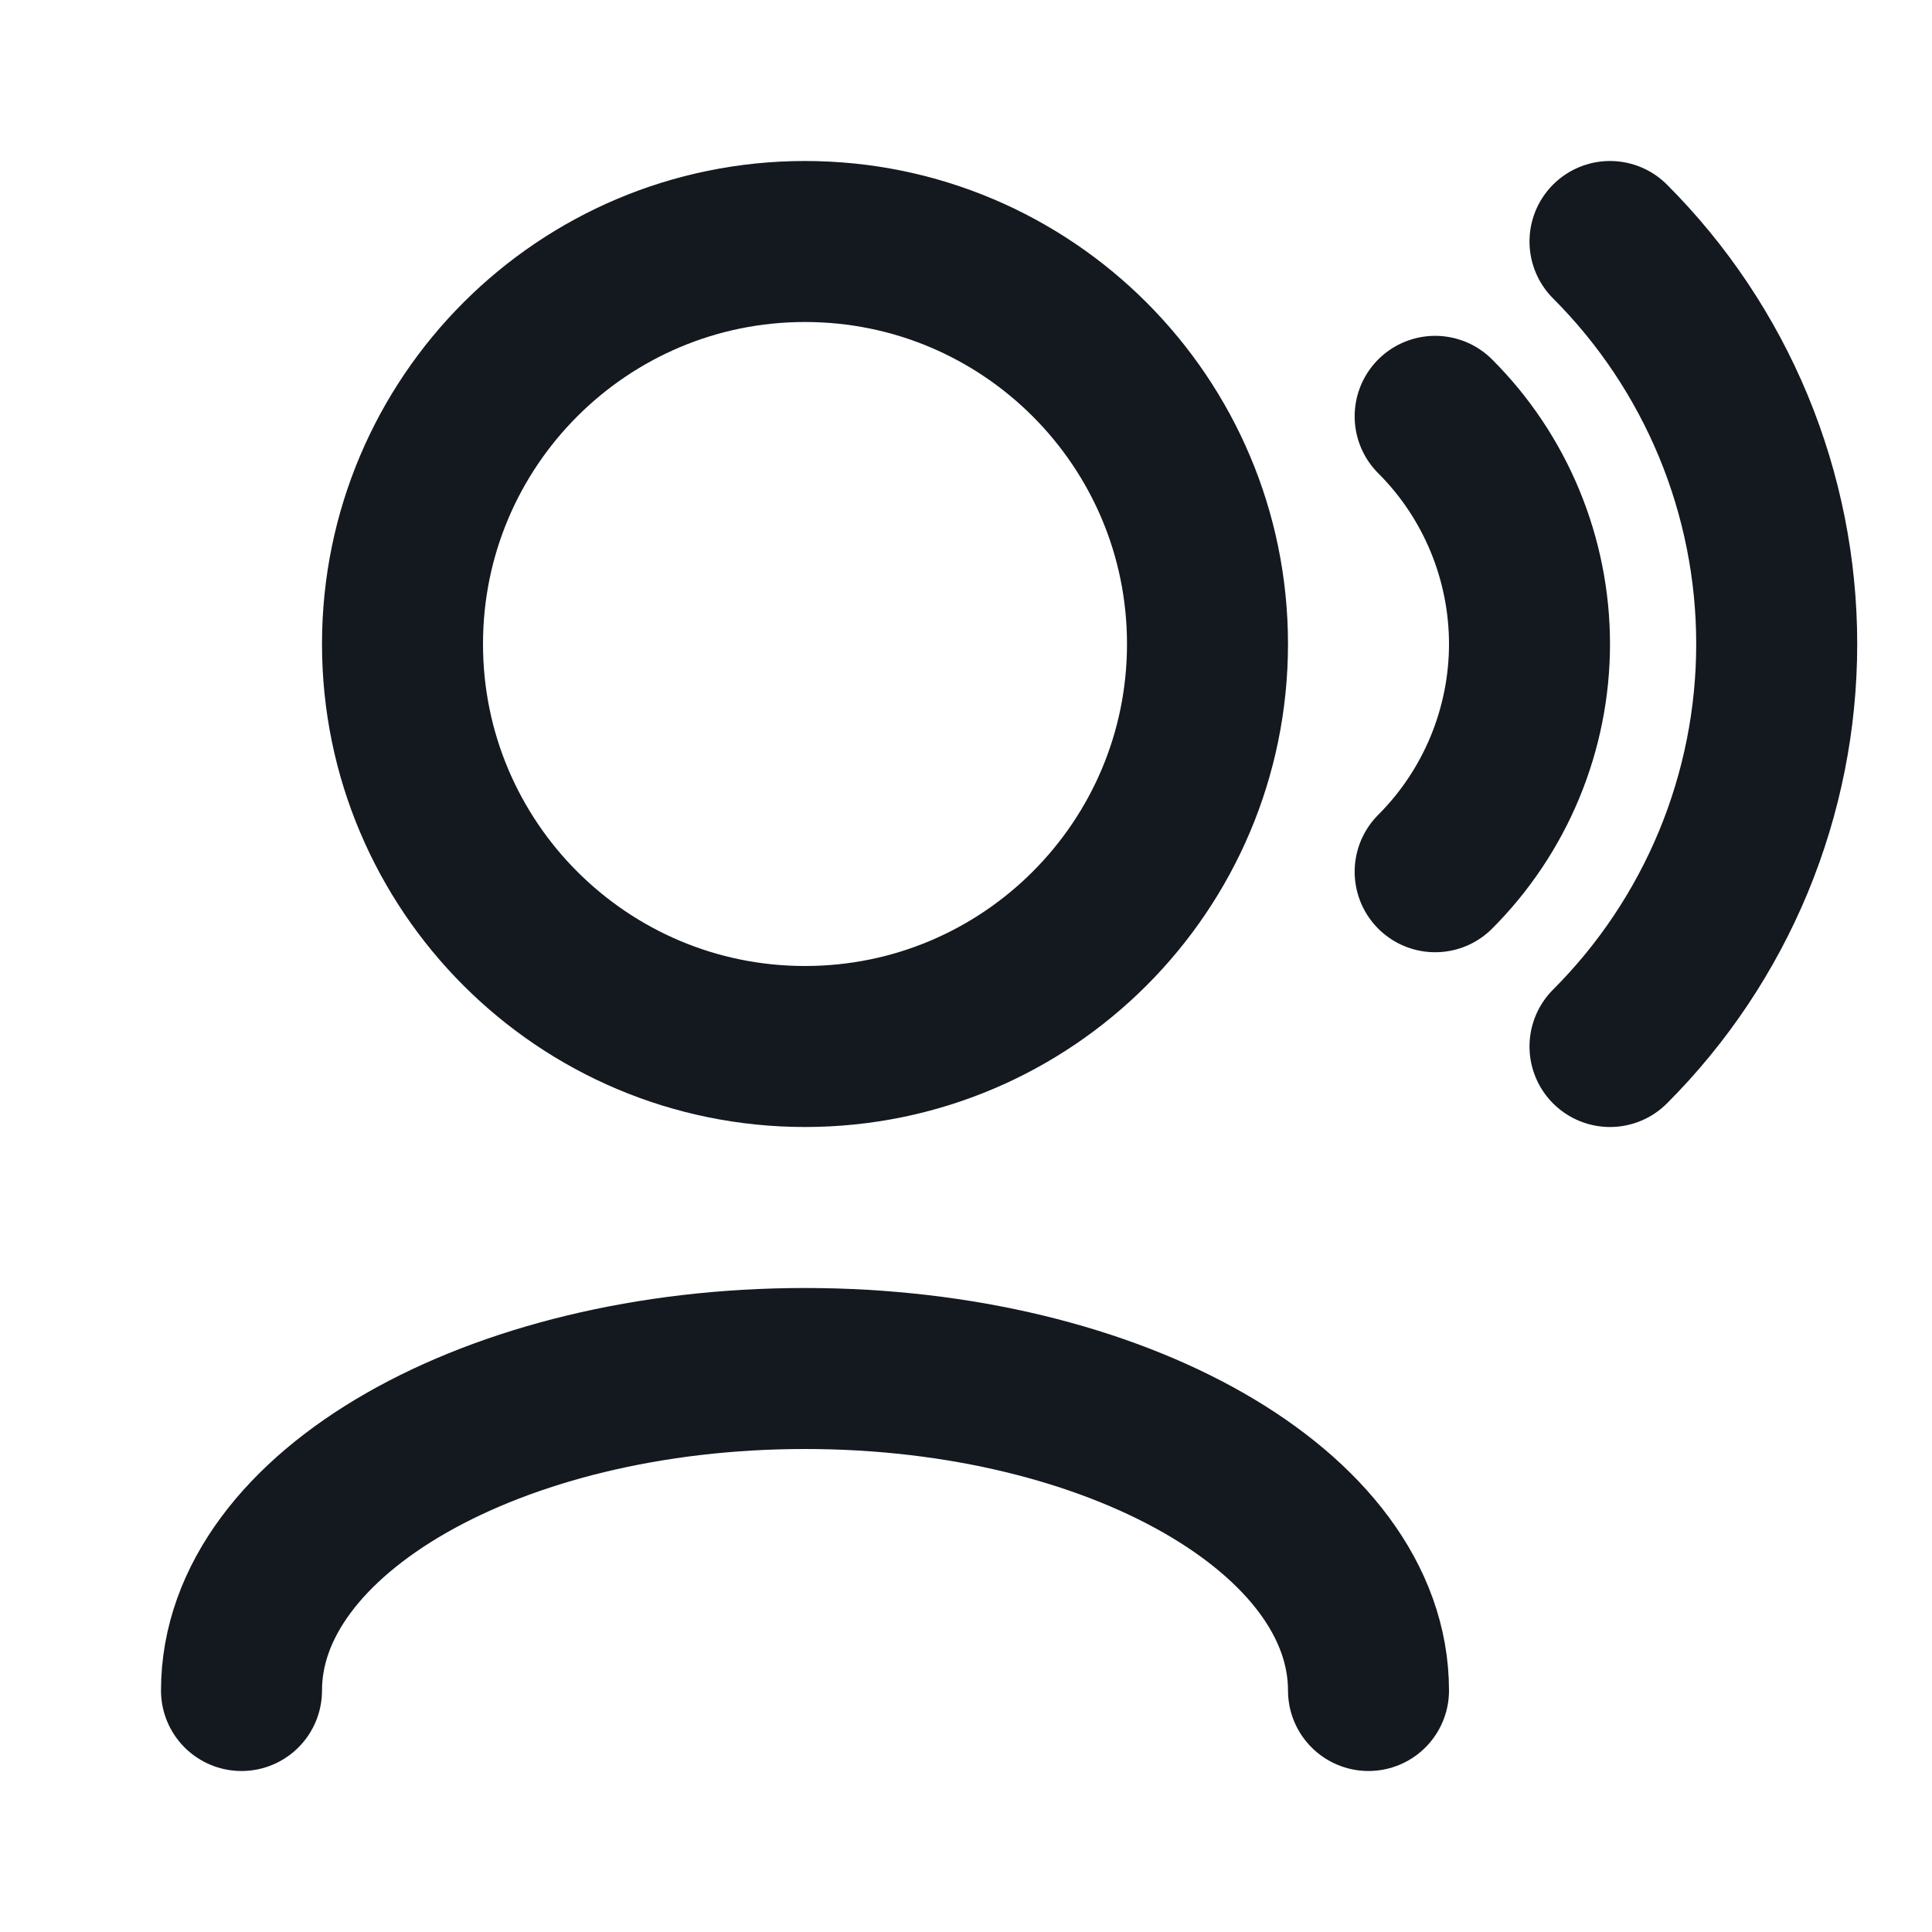 <svg width="24" height="24" viewBox="0 0 24 24" fill="none" xmlns="http://www.w3.org/2000/svg">
<path d="M17.828 5.172C18.2 5.543 18.494 5.984 18.695 6.469C18.896 6.955 19 7.475 19 8C19 8.525 18.896 9.045 18.695 9.531C18.494 10.016 18.2 10.457 17.828 10.829" stroke="#14181F" stroke-width="2" stroke-linecap="round" stroke-linejoin="round"/>
<path d="M20 3C20.657 3.657 21.177 4.436 21.533 5.294C21.888 6.152 22.071 7.071 22.071 8C22.071 8.929 21.888 9.848 21.533 10.706C21.177 11.564 20.657 12.343 20 13" stroke="#14181F" stroke-width="2" stroke-linecap="round" stroke-linejoin="round"/>
<path d="M3 21C3 18.791 6.134 17 10 17C13.866 17 17 18.791 17 21" stroke="#14181F" stroke-width="2" stroke-linecap="round" stroke-linejoin="round"/>
<path d="M10 13C12.761 13 15 10.761 15 8C15 5.239 12.761 3 10 3C7.239 3 5 5.239 5 8C5 10.761 7.239 13 10 13Z" stroke="#14181F" stroke-width="2" stroke-linecap="round" stroke-linejoin="round"/>
</svg>
